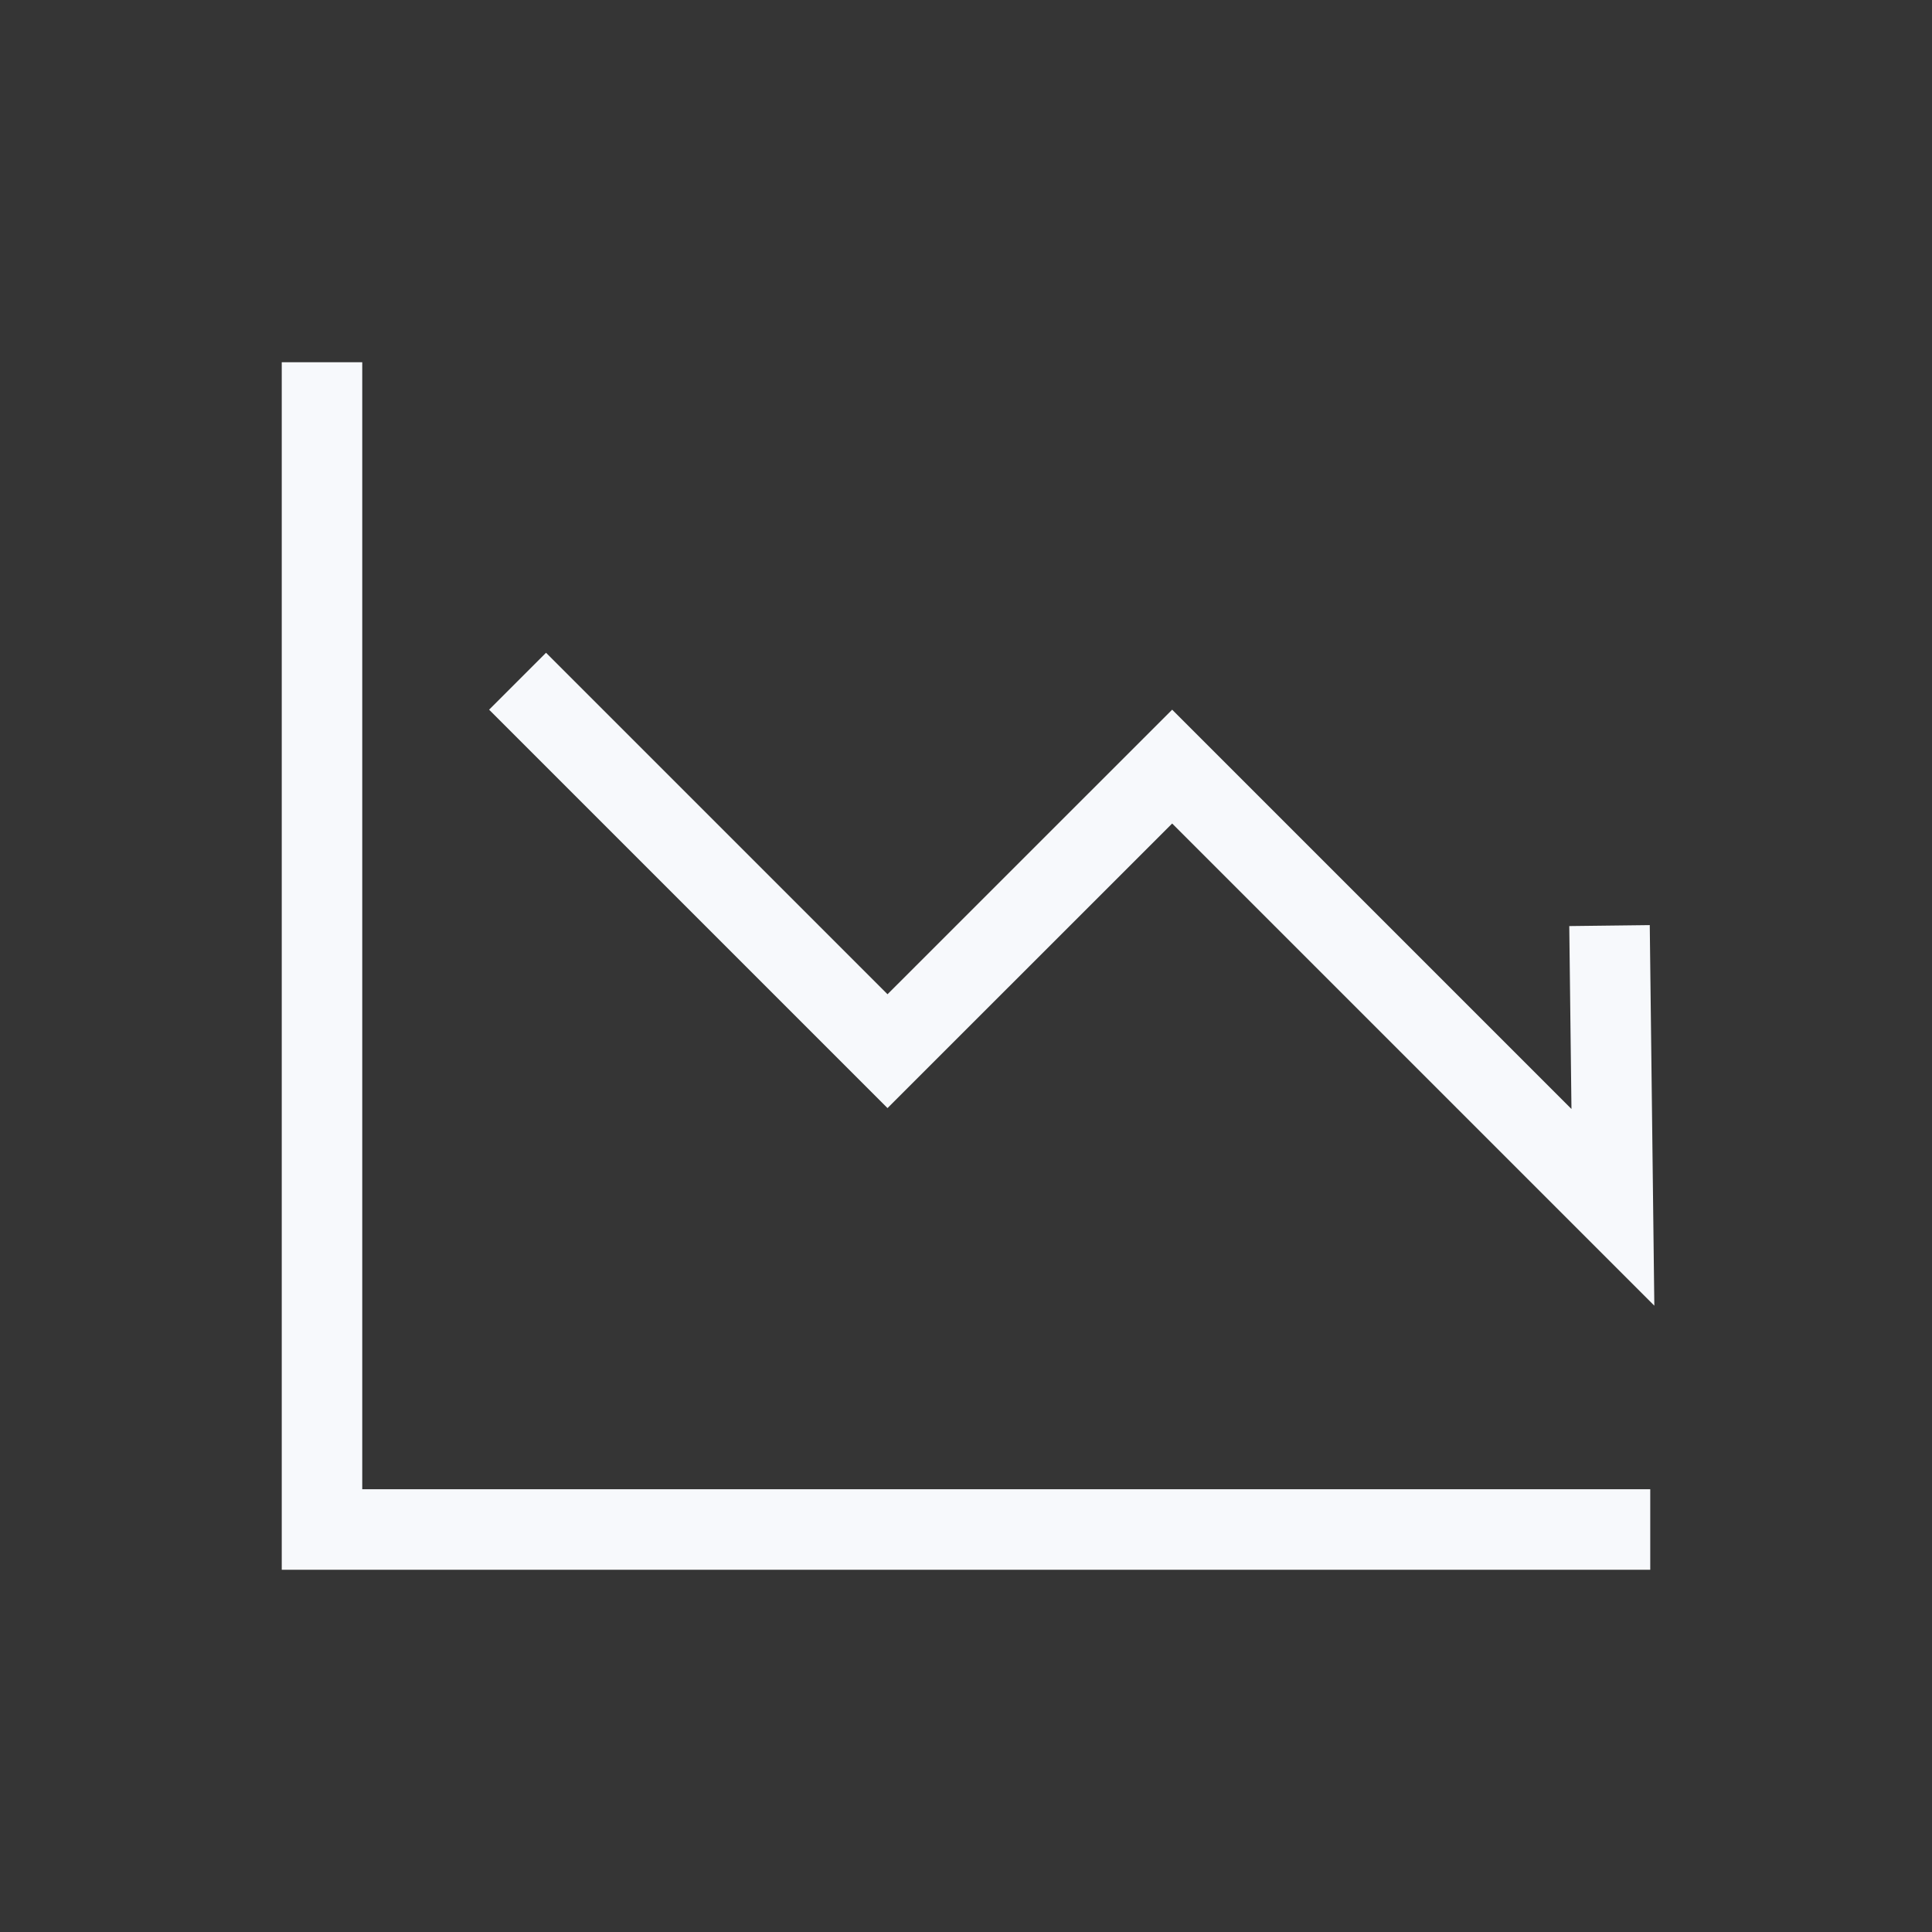 <svg xmlns="http://www.w3.org/2000/svg" width="24" height="24" fill="none"><rect width="100%" height="100%" fill="#333333" stroke="none"/><path fill="#fff" fill-opacity=".01" d="M24 0v24H0V0z"/><path stroke="#F7F9FC" stroke-linecap="square" d="M4 5v14h16M6.783 8.816l4.242 4.242 3.536-3.535 5.475 5.475-.036-3"/></svg>